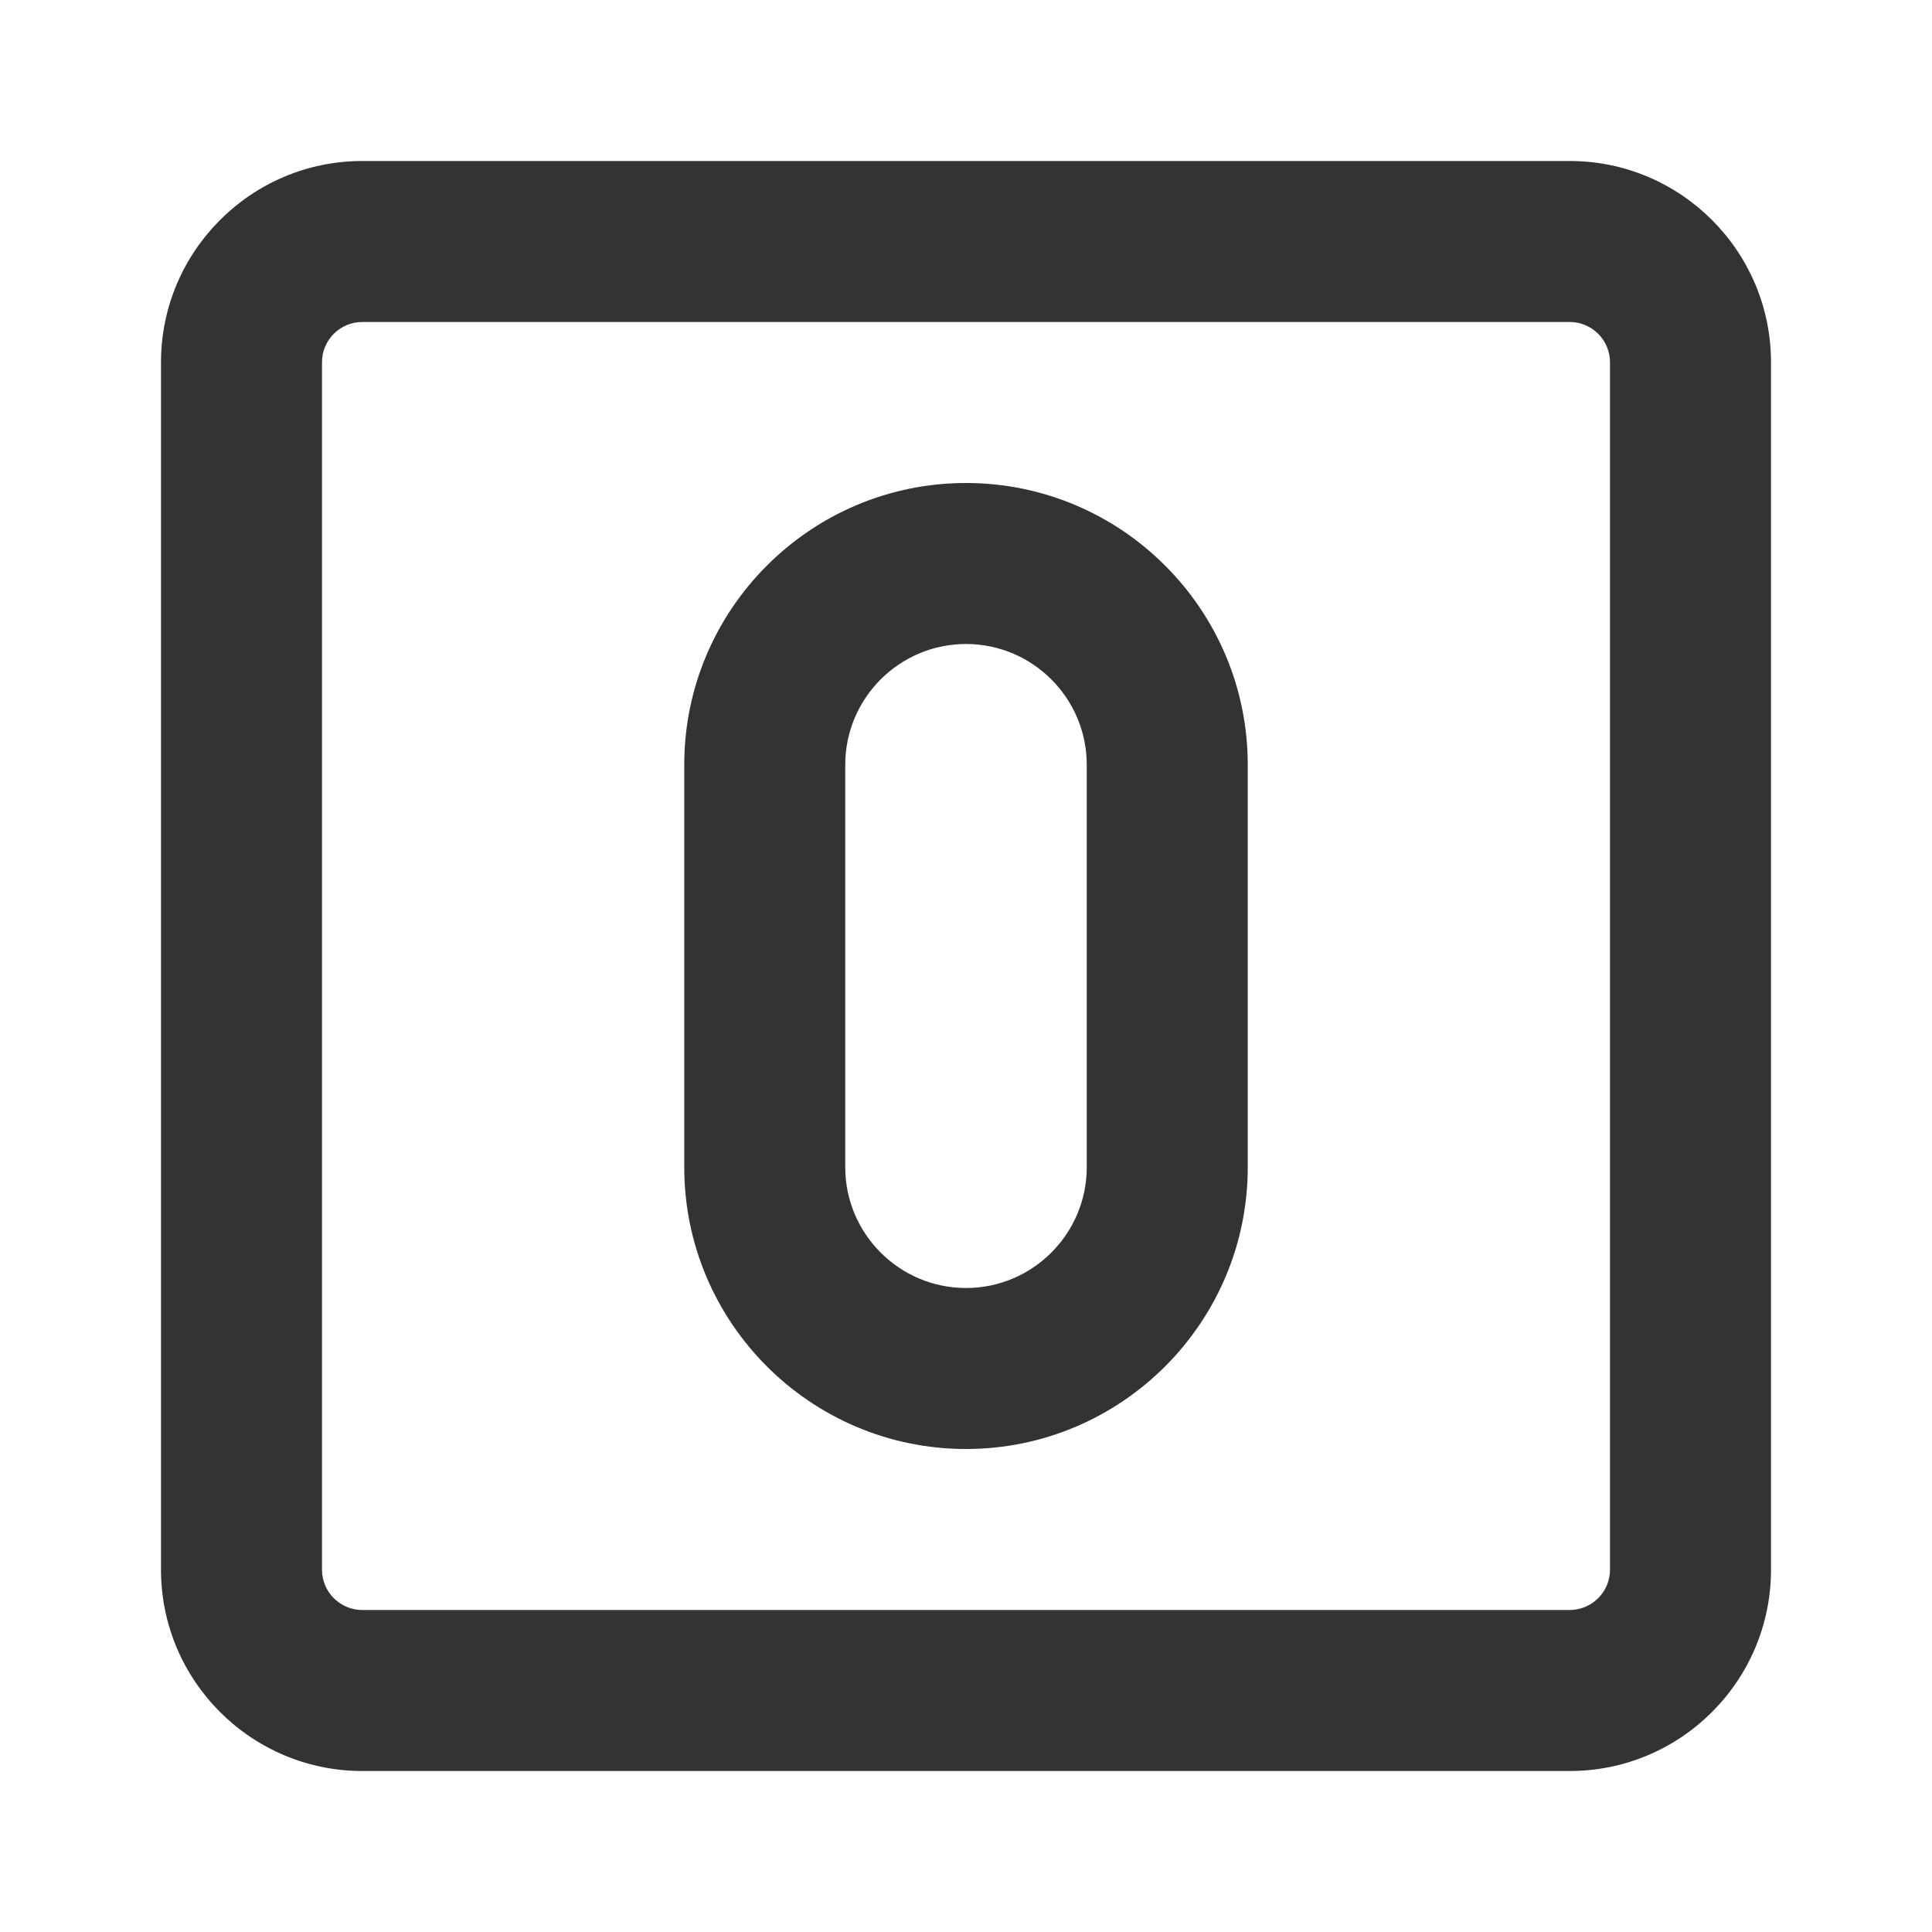 <?xml version="1.0" encoding="iso-8859-1"?>
<svg version="1.1" id="&#x56FE;&#x5C42;_1" xmlns="http://www.w3.org/2000/svg" xmlns:xlink="http://www.w3.org/1999/xlink" x="0px"
	 y="0px" viewBox="0 0 24 24" style="enable-background:new 0 0 24 24;" xml:space="preserve">
<path style="fill:#333333;" d="M19.5,22h-15C3.122,22,2,20.879,2,19.5v-15C2,3.122,3.122,2,4.5,2h15C20.879,2,22,3.122,22,4.5v15
	C22,20.879,20.879,22,19.5,22z M4.5,4C4.224,4,4,4.224,4,4.5v15C4,19.775,4.224,20,4.5,20h15c0.275,0,0.5-0.225,0.5-0.5v-15
	C20,4.224,19.775,4,19.5,4H4.5z"/>
<path style="fill:#333333;" d="M12,18c-1.93,0-3.5-1.57-3.5-3.5v-5C8.5,7.57,10.07,6,12,6s3.5,1.57,3.5,3.5v5
	C15.5,16.43,13.93,18,12,18z M12,8c-0.827,0-1.5,0.673-1.5,1.5v5c0,0.827,0.673,1.5,1.5,1.5s1.5-0.673,1.5-1.5v-5
	C13.5,8.673,12.827,8,12,8z"/>
</svg>






